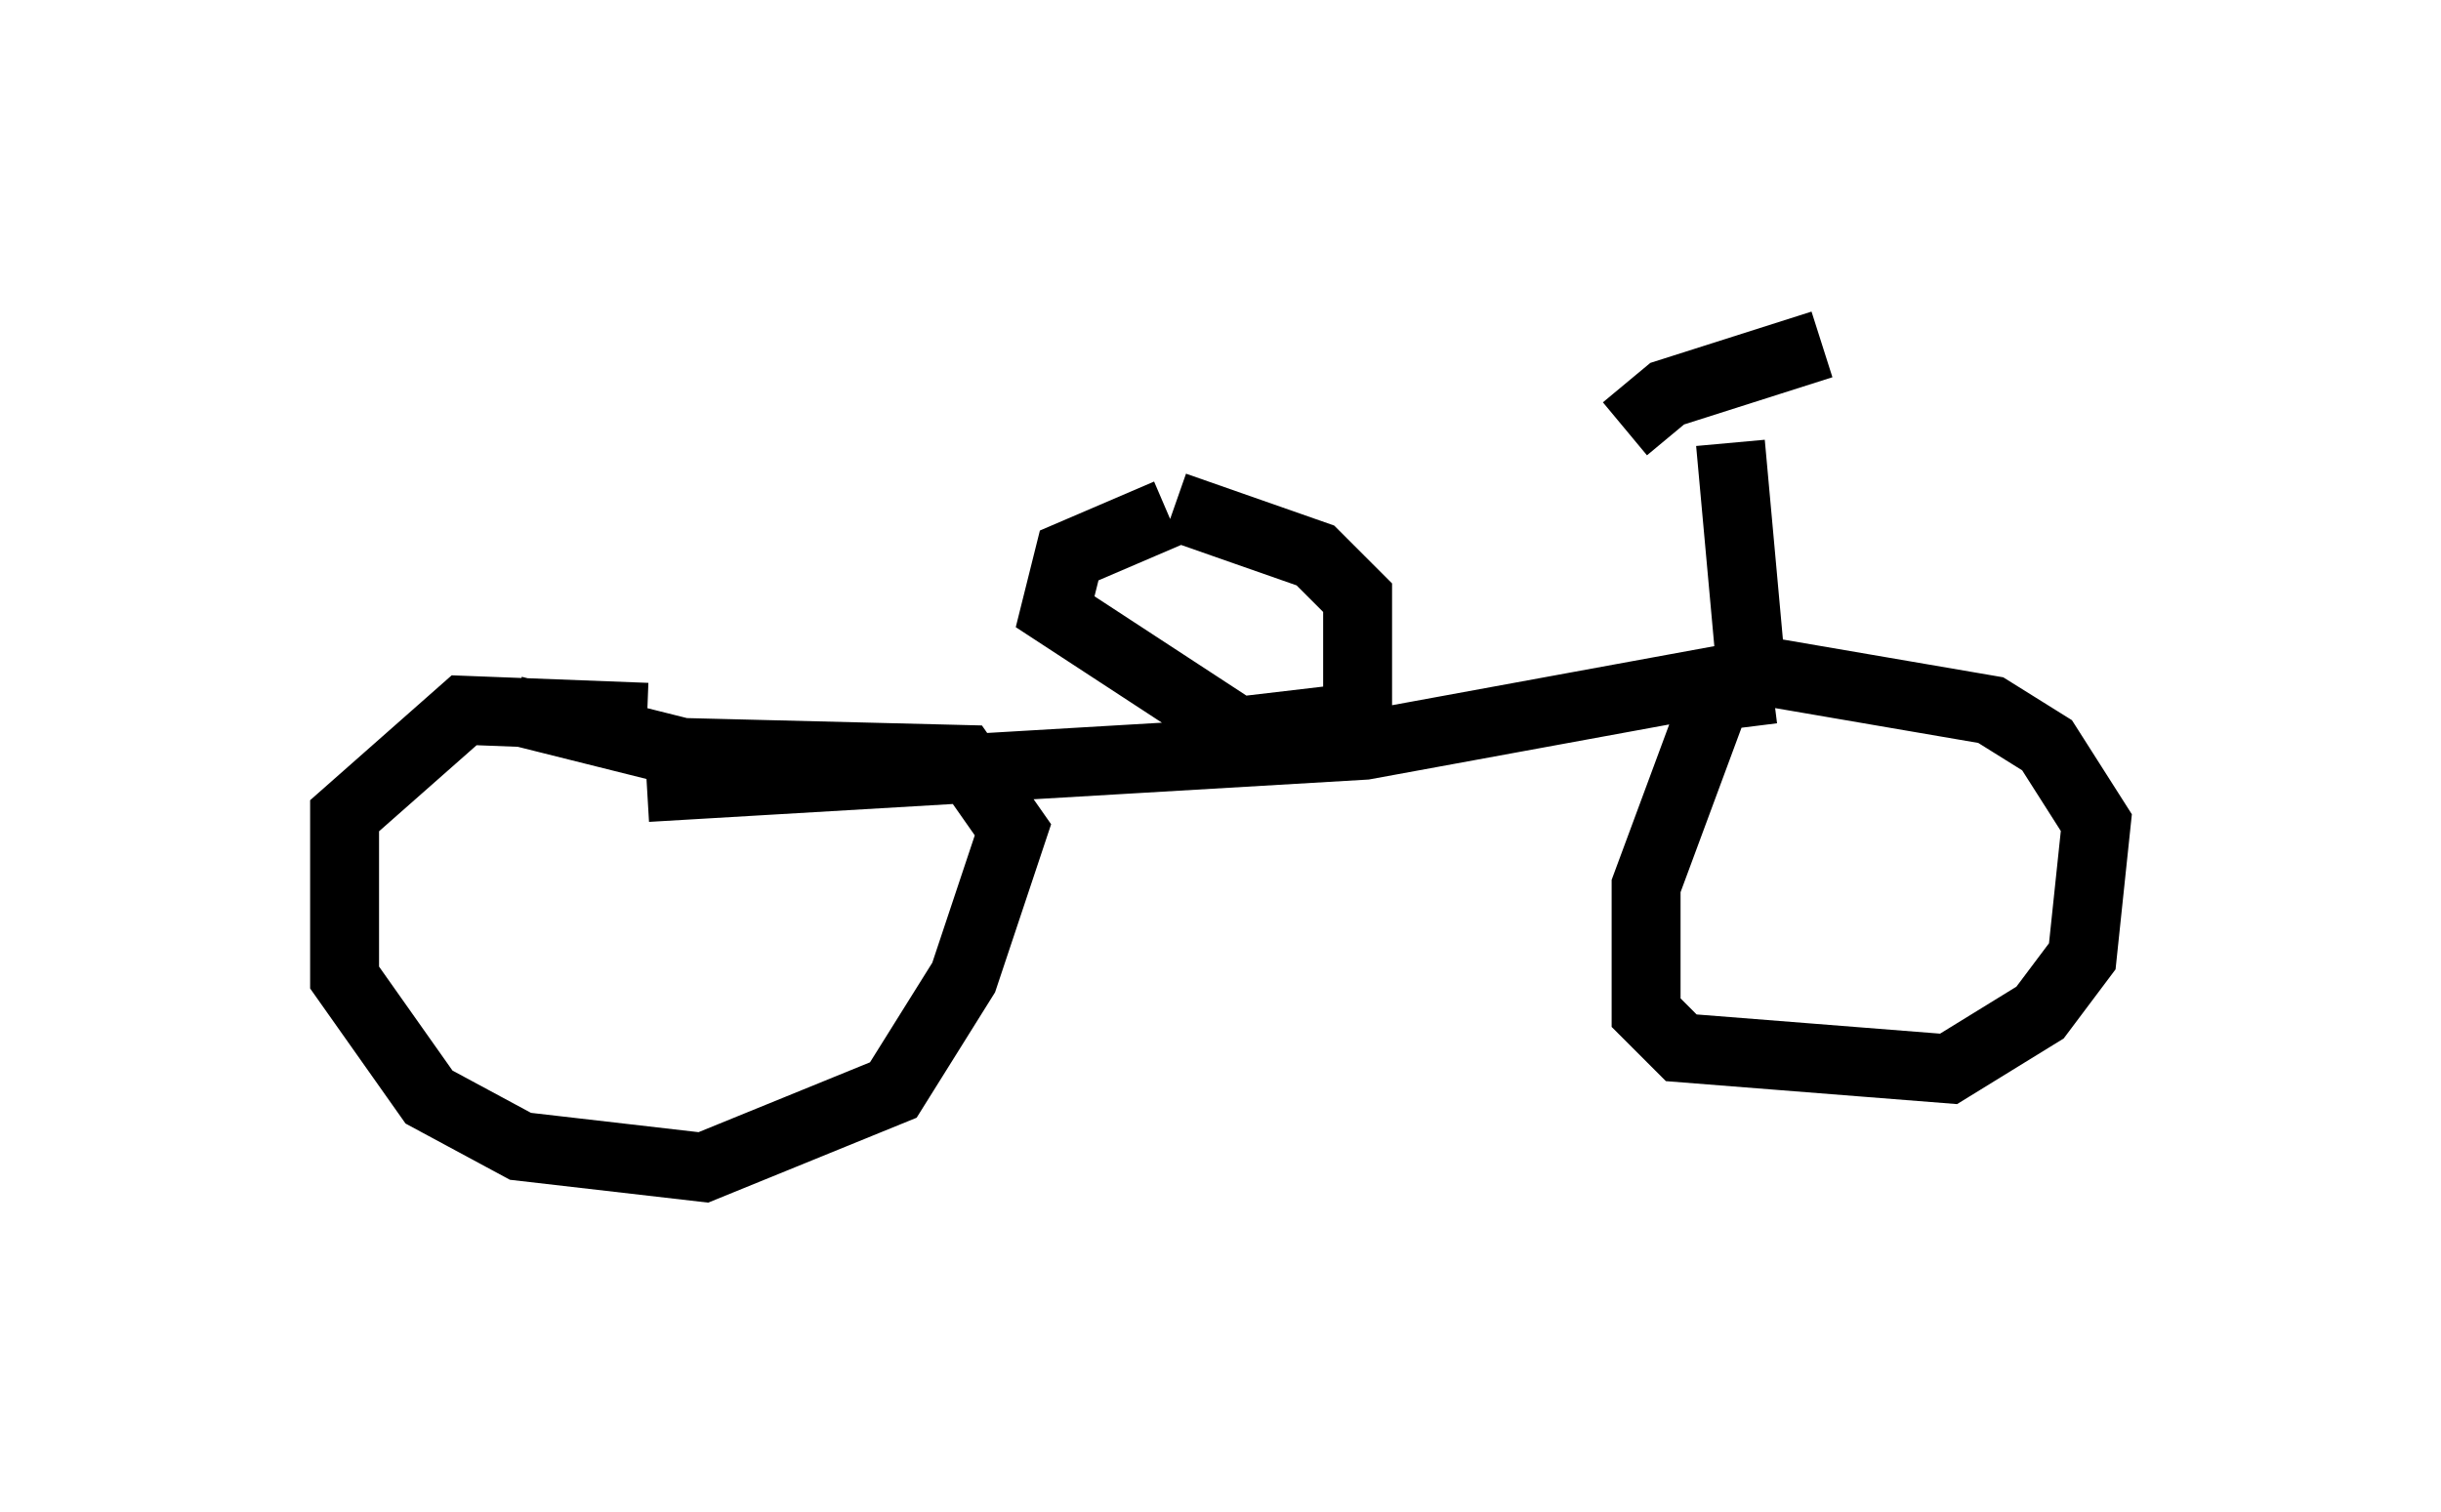 <?xml version="1.0" encoding="utf-8" ?>
<svg baseProfile="full" height="21.944" version="1.1" width="35.419" xmlns="http://www.w3.org/2000/svg" xmlns:ev="http://www.w3.org/2001/xml-events" xmlns:xlink="http://www.w3.org/1999/xlink"><defs /><rect fill="white" height="21.944" width="35.419" x="0" y="0" /><path d="M10.41, 10.819 m-1.021, -0.408 l-2.654, -0.102 -1.735, 1.531 l0.0, 2.348 1.225, 1.735 l1.327, 0.715 2.654, 0.306 l2.756, -1.123 1.021, -1.633 l0.715, -2.144 -0.715, -1.021 l-4.083, -0.102 -2.45, -0.613 m18.273, -0.306 l-0.817, 0.102 -1.021, 2.756 l0.0, 1.838 0.51, 0.51 l3.879, 0.306 1.327, -0.817 l0.613, -0.817 0.204, -1.94 l-0.715, -1.123 -0.817, -0.51 l-3.573, -0.613 m0.613, 0.0 l-6.125, 1.123 -10.413, 0.613 m16.027, -1.633 l-0.306, -3.369 m-1.531, -0.204 l0.613, -0.51 2.246, -0.715 m-9.494, 2.45 l-1.429, 0.613 -0.204, 0.817 l2.654, 1.735 1.735, -0.204 l0.0, -1.735 -0.613, -0.613 l-2.042, -0.715 " fill="none" stroke="black" stroke-width="1" /></svg>